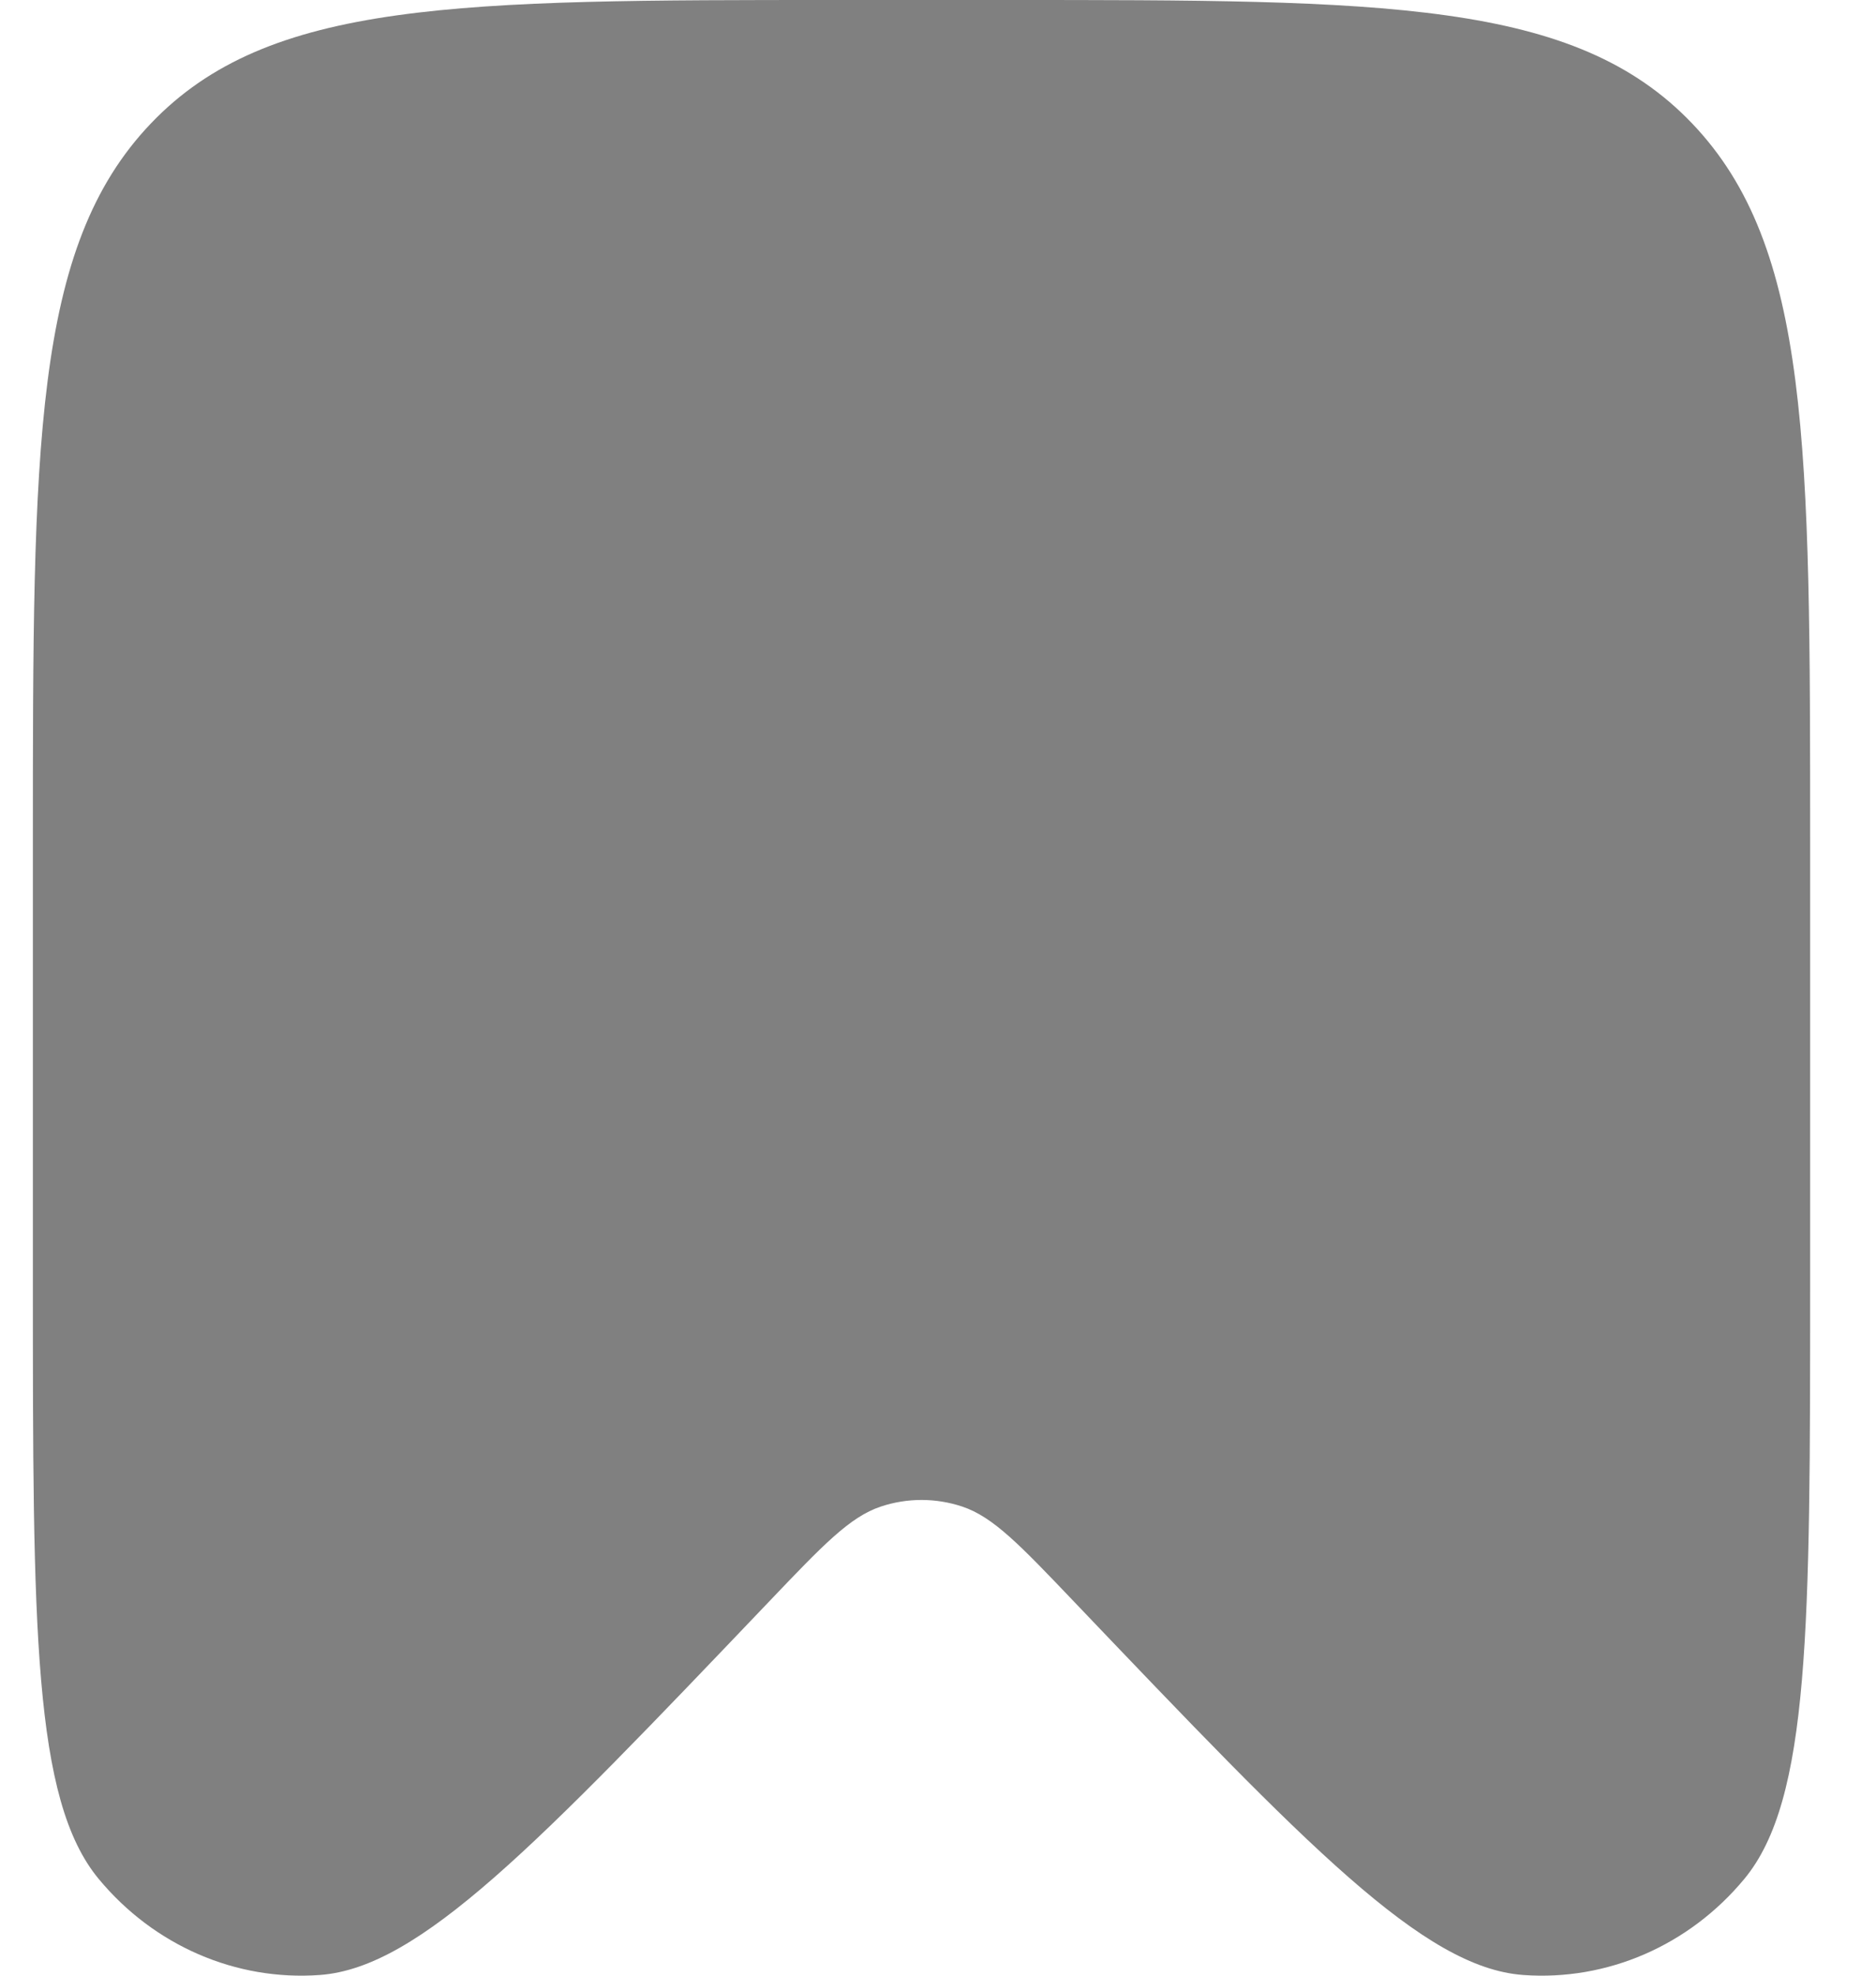 <svg width="19" height="20" viewBox="0 0 19 20" fill="none" xmlns="http://www.w3.org/2000/svg">
<path d="M18.333 12.976V8.543C18.333 4.516 18.333 2.502 17.139 1.251C15.946 0 14.024 0 10.182 0H8.484C4.642 0 2.72 0 1.527 1.251C0.333 2.502 0.333 4.516 0.333 8.543V12.976C0.333 16.47 0.333 18.217 1 19.021C1.559 19.695 2.388 20.055 3.239 19.993C4.253 19.919 5.431 18.683 7.789 16.213C8.334 15.642 8.606 15.356 8.921 15.251C9.189 15.162 9.477 15.162 9.745 15.251C10.06 15.356 10.332 15.642 10.877 16.213C13.235 18.683 14.413 19.919 15.427 19.993C16.277 20.055 17.107 19.695 17.666 19.021C18.333 18.217 18.333 16.47 18.333 12.976Z" fill="#808080"/>
</svg>
